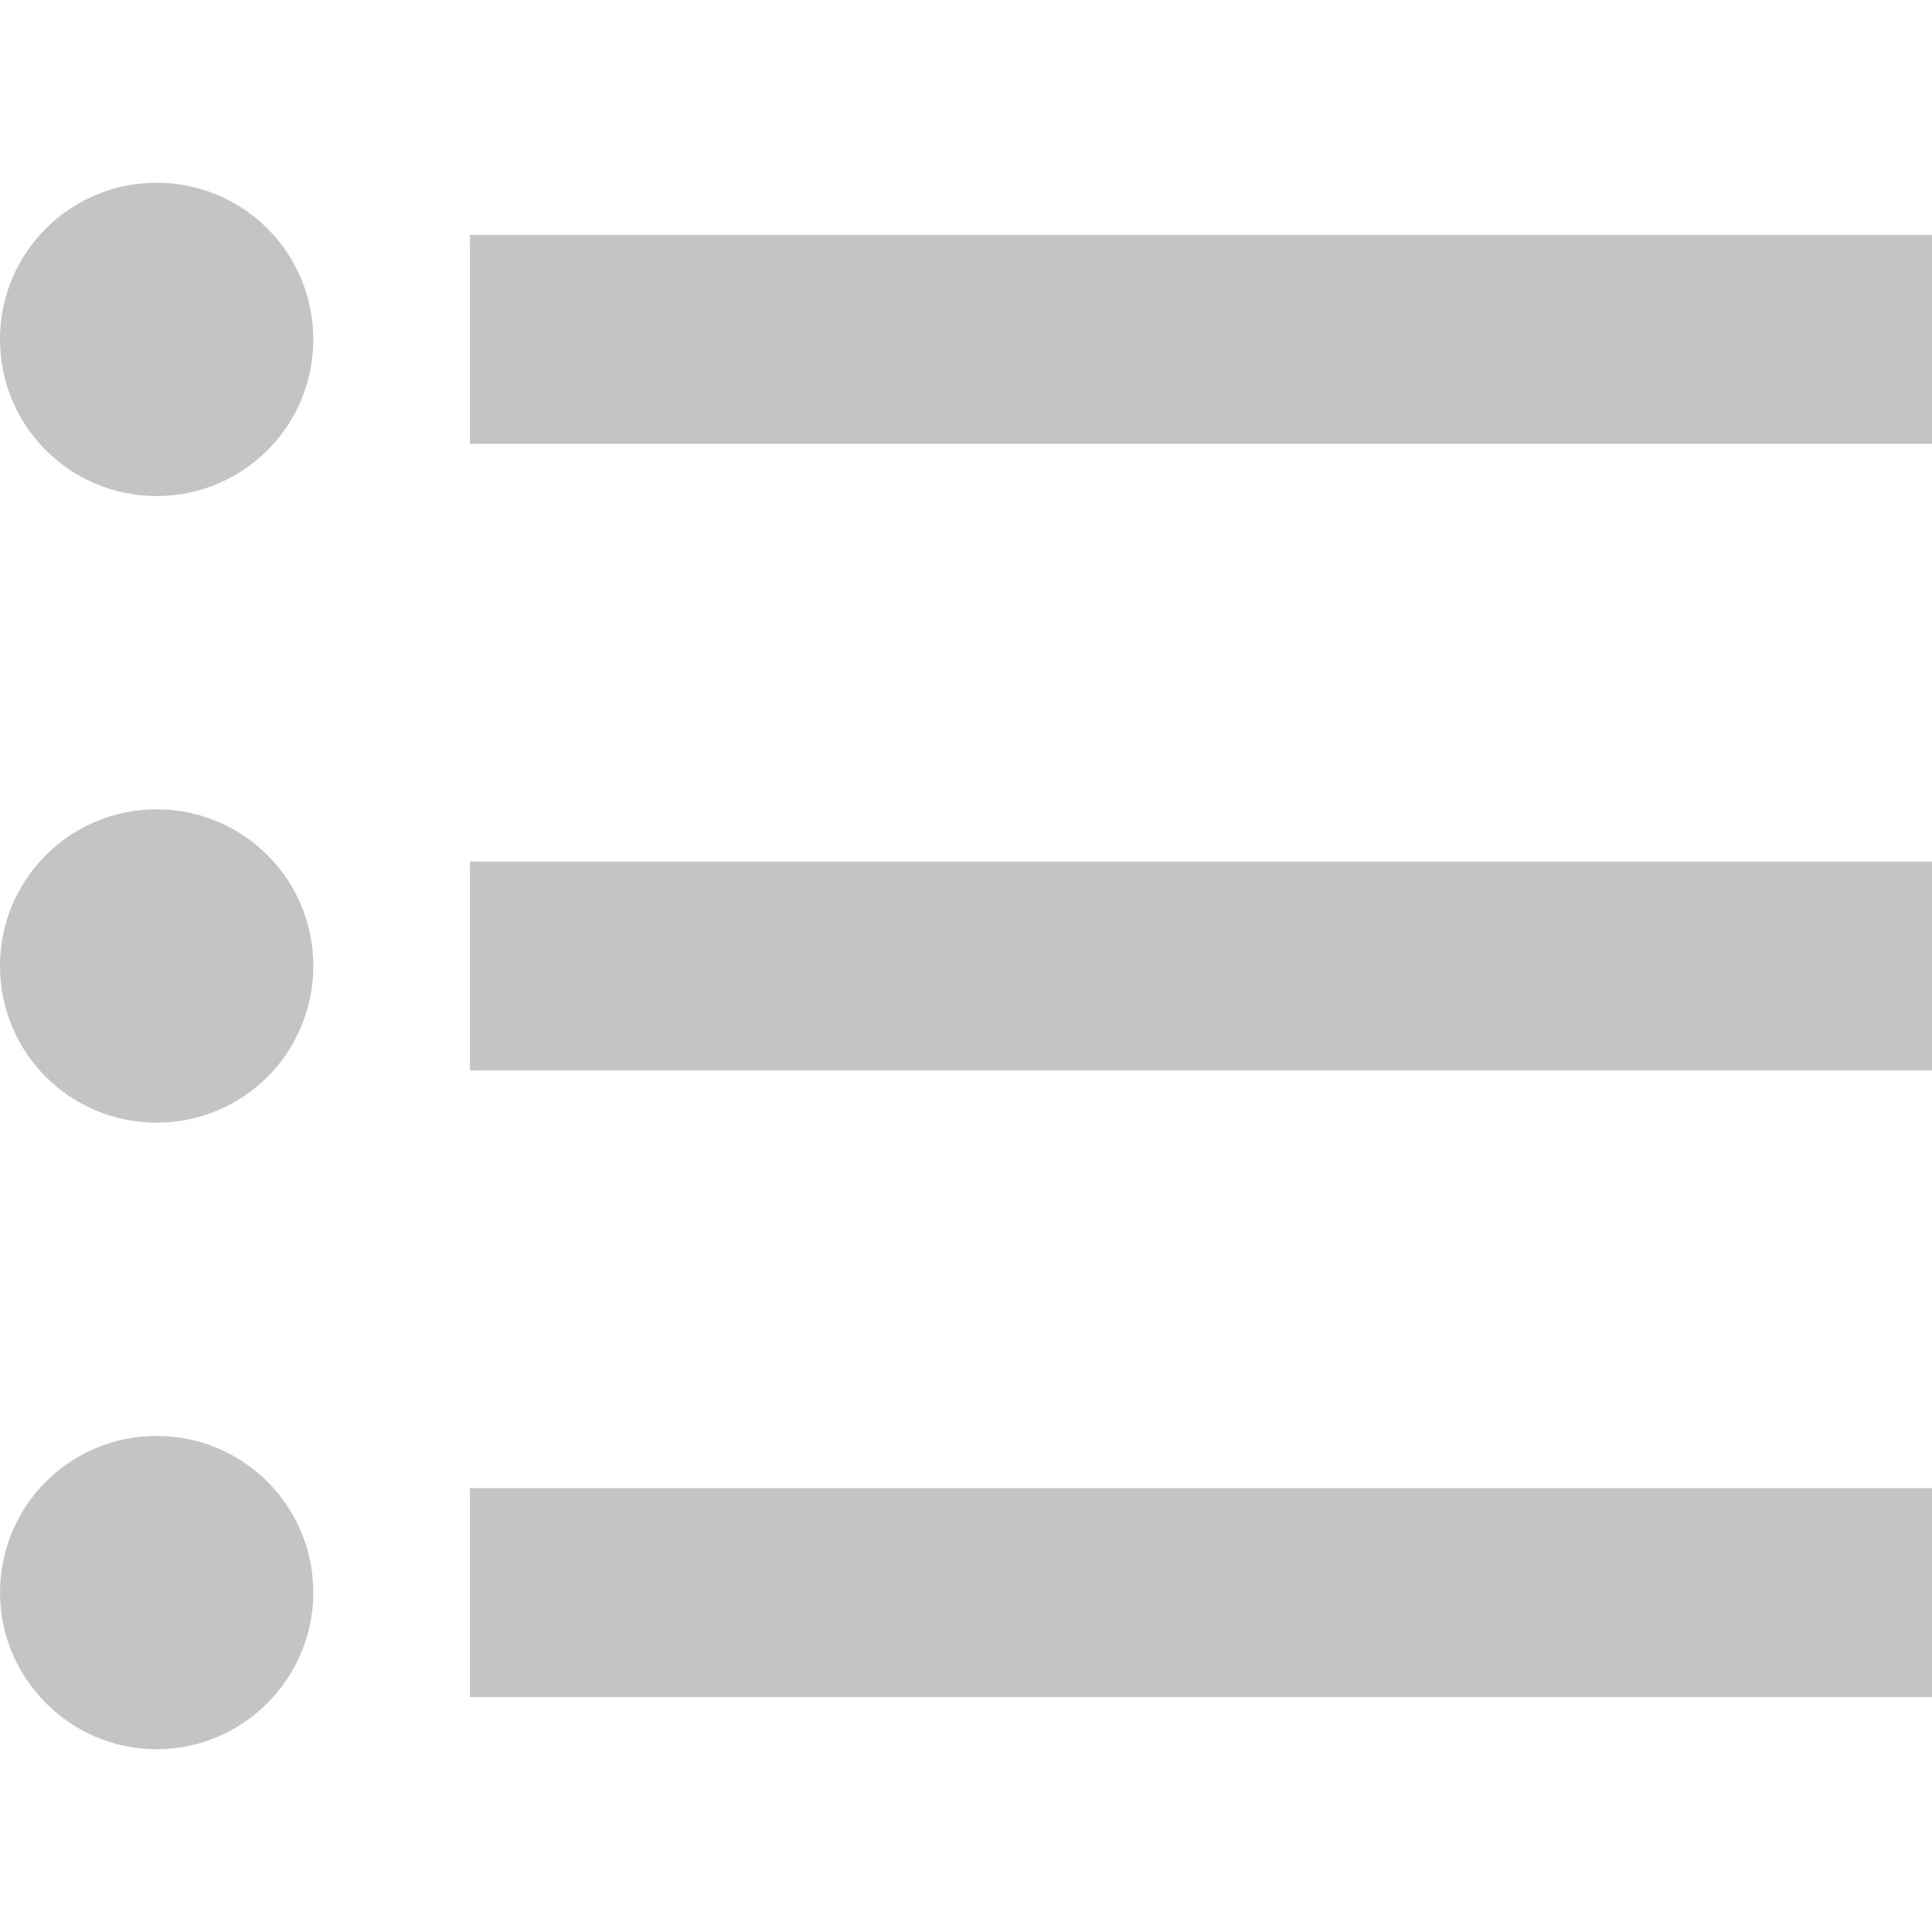 <svg xmlns="http://www.w3.org/2000/svg" viewBox="0 0 394.667 394.667"><path d="M32 37.333c-17.707 0-32 14.293-32 32s14.293 32 32 32 32-14.293 32-32-14.293-32-32-32zm0 128c-17.707 0-32 14.293-32 32s14.293 32 32 32 32-14.293 32-32-14.293-32-32-32zm0 128c-17.813 0-32 14.4-32 32s14.4 32 32 32 32-14.4 32-32-14.187-32-32-32zM96 304h298.667v42.667H96zm0-256h298.667v42.667H96zm0 128h298.667v42.667H96z" fill="#C4C4C4"/></svg>